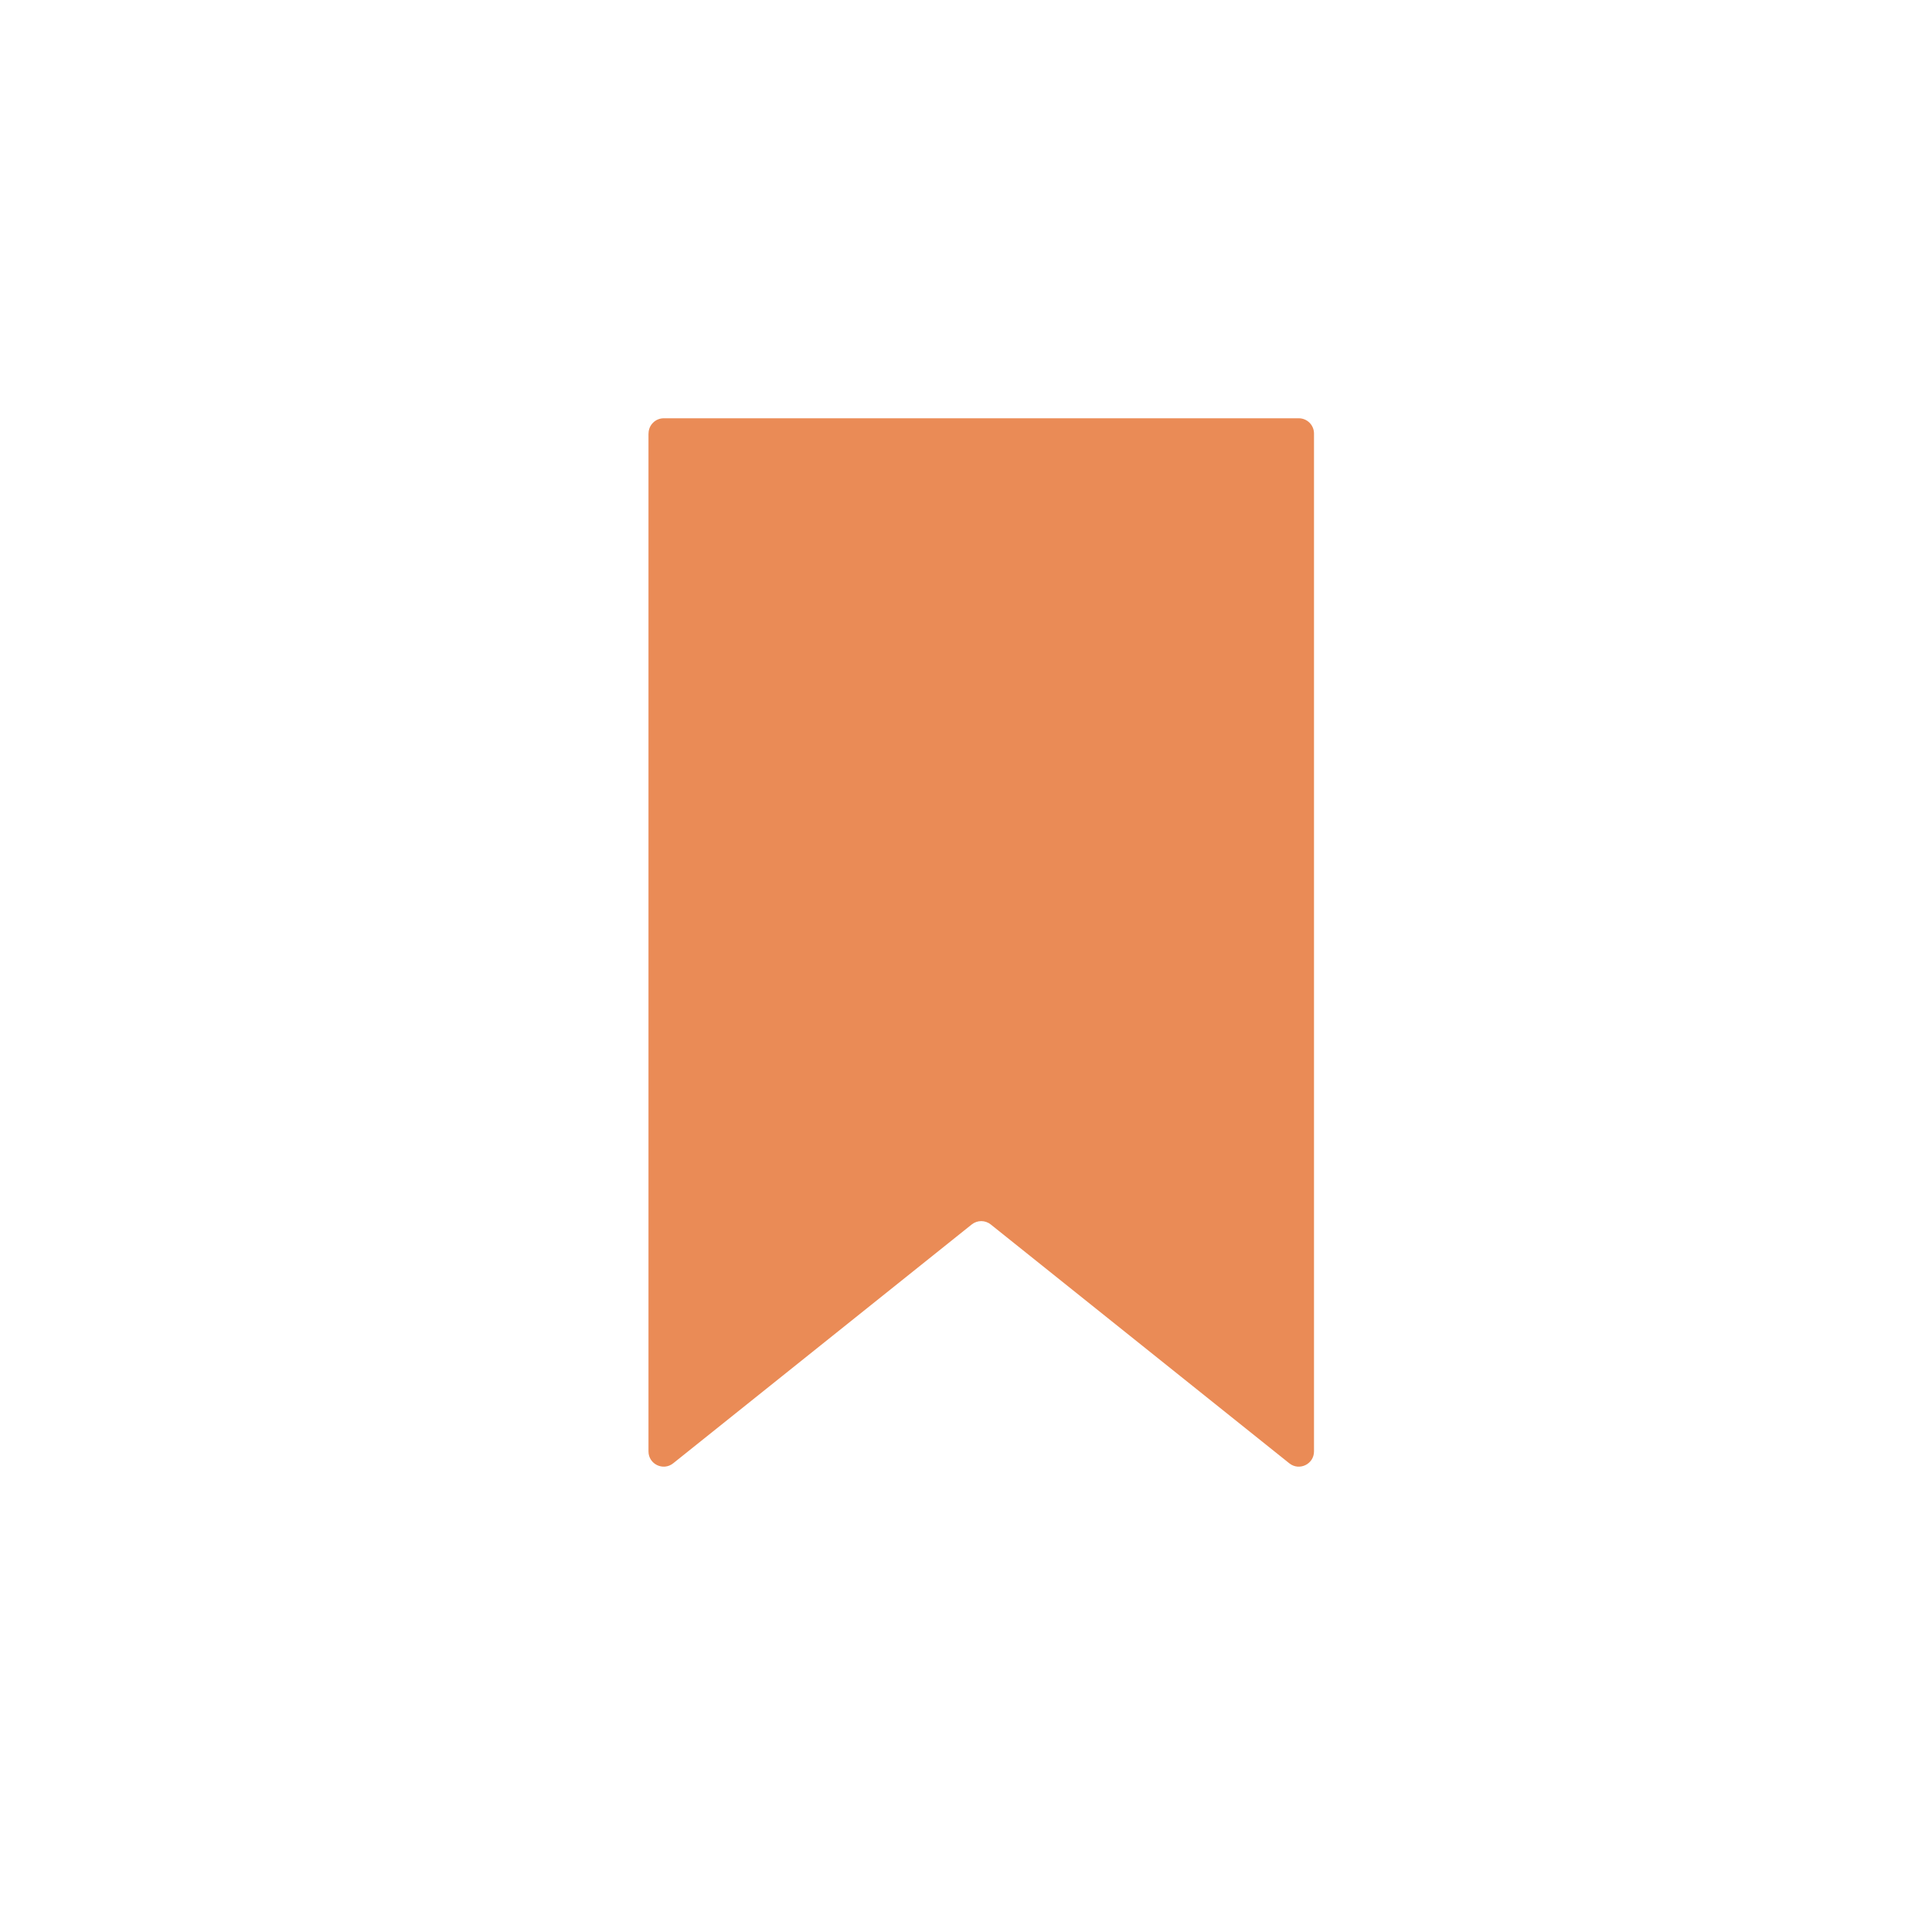 <!-- Generated by IcoMoon.io -->
<svg version="1.1" xmlns="http://www.w3.org/2000/svg" width="32" height="32" viewBox="0 0 32 32">
<title>bookmark-orange-solid</title>
<path fill="#ea8b56" d="M10.742 7.18c0-0.139 0.113-0.252 0.252-0.252h10.518c0.139 0 0.252 0.113 0.252 0.252v16.86c0 0.211-0.244 0.329-0.409 0.197l-4.945-3.956c-0.092-0.074-0.223-0.074-0.315 0l-4.945 3.956c-0.165 0.132-0.409 0.014-0.409-0.197v-16.86z"></path>
</svg>
